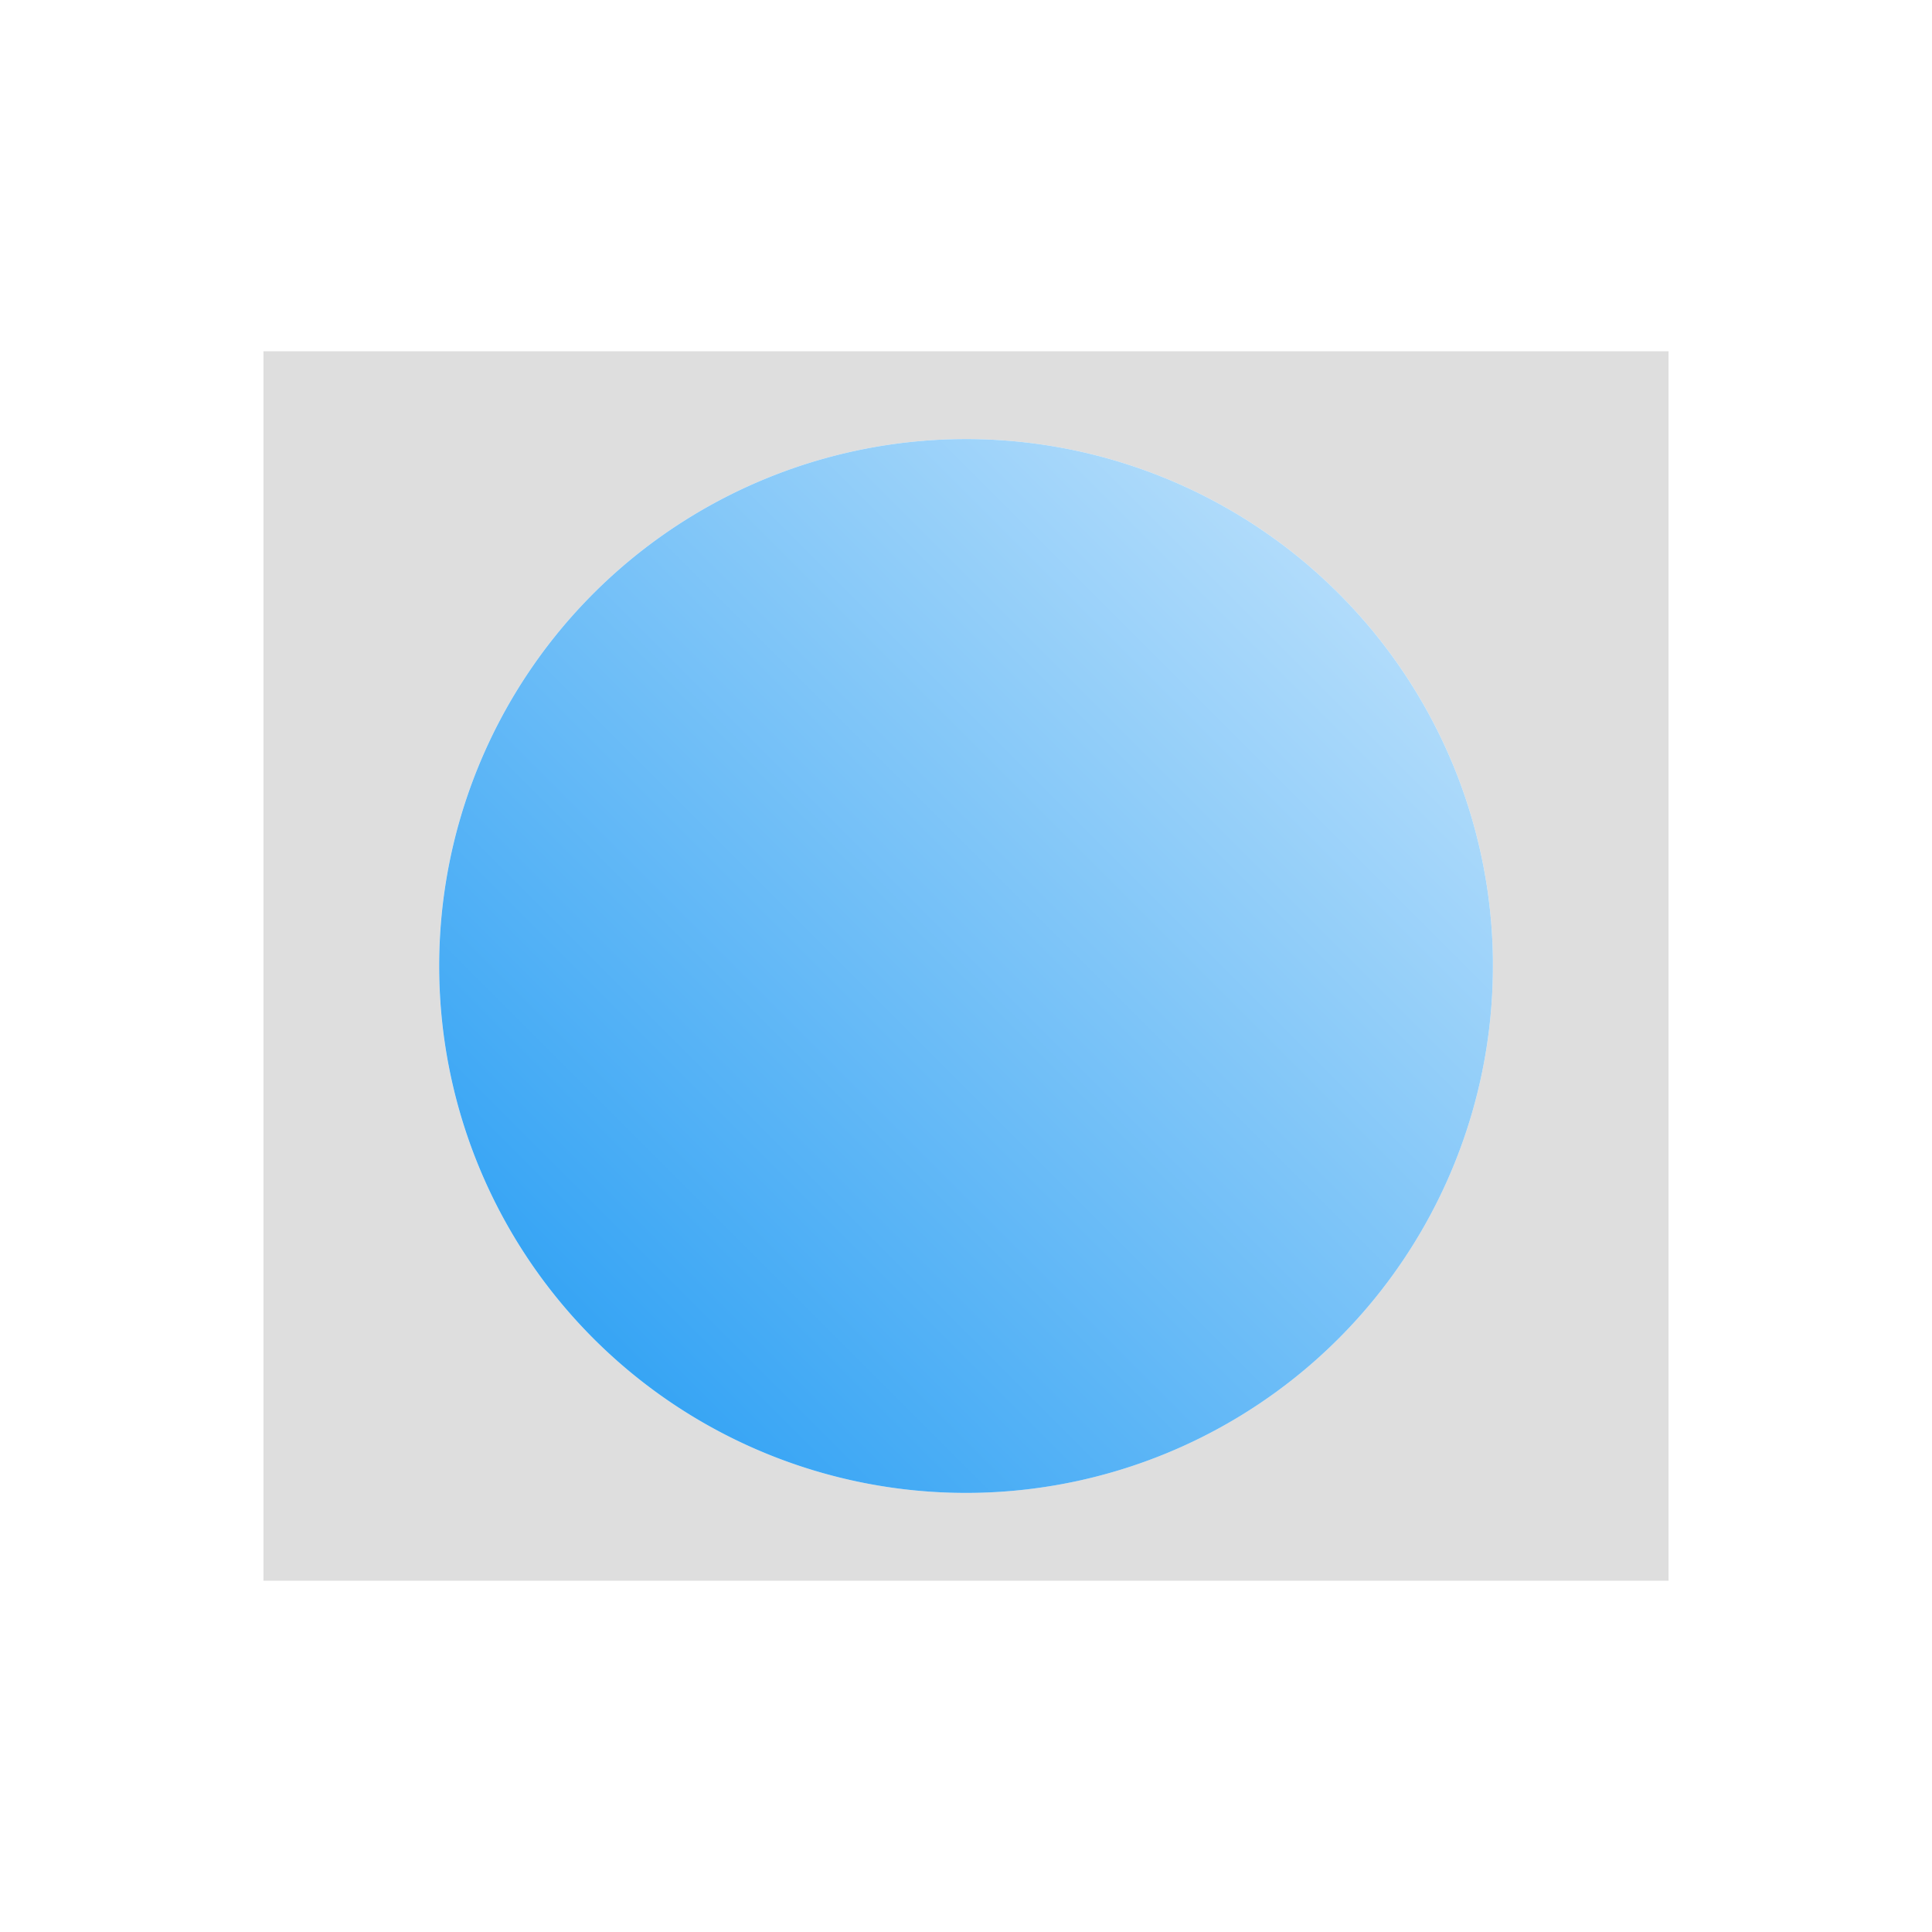 <?xml version="1.0" encoding="UTF-8"?>
<svg viewBox="0 0 22 22" xmlns="http://www.w3.org/2000/svg" xmlns:xlink="http://www.w3.org/1999/xlink">a
 <defs id="defs3762">
  <style id="current-color-scheme" type="text/css">.ColorScheme-Text {
        color:#dedede;
      }
      .ColorScheme-Highlight {
        color:#3daee9;
      }</style>
  <linearGradient id="linearGradient4154" x1="425.71" x2="433.71" y1="543.79" y2="535.79" gradientTransform="matrix(1.5 0 0 1.5 -79.849 -215.57)" gradientUnits="userSpaceOnUse">
   <stop id="stop4174-2" stop-color="#1d99f3" offset="0"/>
   <stop id="stop4176-0" stop-color="#cae7fc" offset="1"/>
  </linearGradient>
 </defs>
 <g transform="translate(-553.72 -583.12)">
  <path class="ColorScheme-Text" transform="translate(553.72 583.12)" d="m3 4v14h16v-14h-16zm7.941 1a6 6 0 0 1 6.059 5.922v0.078a6 6 0 0 1-5.981 6 6 6 0 0 1-6.019-5.961 6 6 0 0 1 5.941-6.039z" fill="currentColor"/>
  <path d="m570.72 594.12a6 6 0 0 1-5.98 6 6 6 0 0 1-6.019-5.961 6 6 0 0 1 5.941-6.039 6 6 0 0 1 6.058 5.921" fill="url(#linearGradient4154)"/>
 </g>
</svg>
